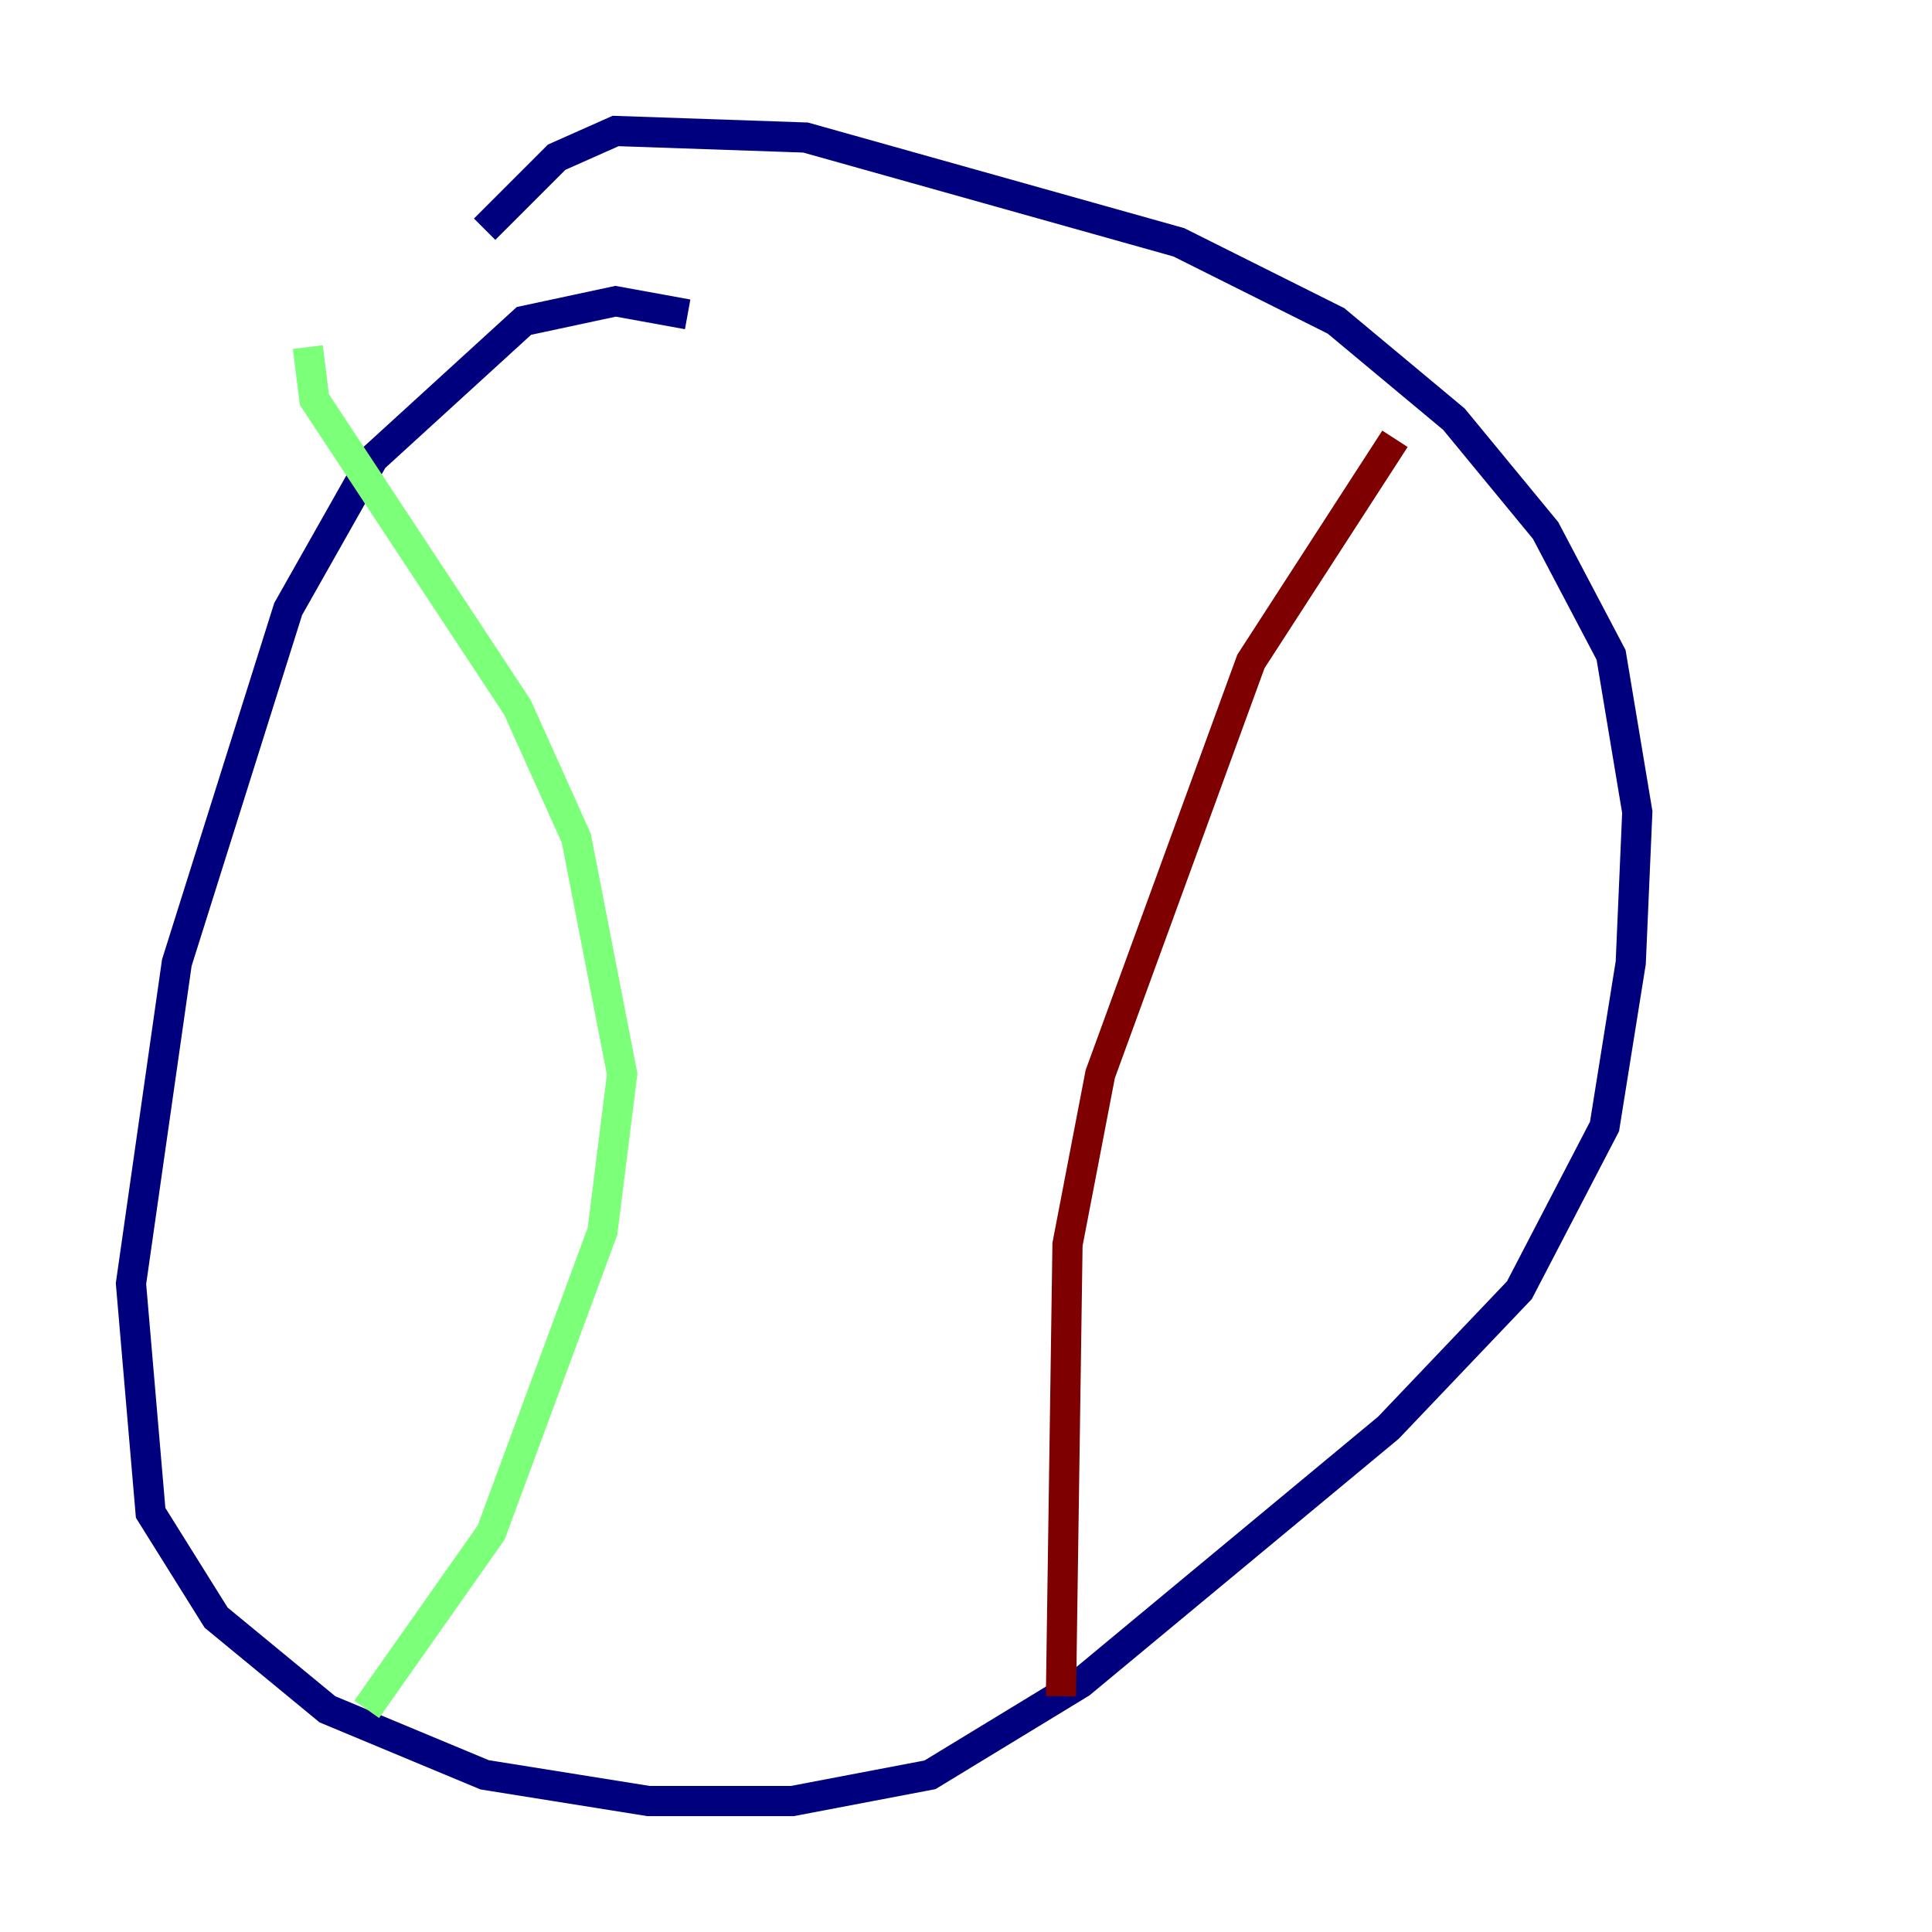 <?xml version="1.0" encoding="utf-8" ?>
<svg baseProfile="tiny" height="128" version="1.2" viewBox="0,0,128,128" width="128" xmlns="http://www.w3.org/2000/svg" xmlns:ev="http://www.w3.org/2001/xml-events" xmlns:xlink="http://www.w3.org/1999/xlink"><defs /><polyline fill="none" points="45.559,20.827 40.786,19.959 34.712,21.261 24.732,30.373 19.091,40.352 11.715,63.783 8.678,85.044 9.98,100.231 14.319,107.173 21.695,113.248 32.108,117.586 42.956,119.322 52.502,119.322 61.614,117.586 71.593,111.512 91.986,94.59 100.664,85.478 106.305,74.63 108.041,63.783 108.475,53.803 106.739,43.39 102.4,35.146 96.325,27.77 88.515,21.261 78.102,16.054 53.37,9.112 40.786,8.678 36.881,10.414 32.108,15.186" stroke="#00007f" stroke-width="2" /><polyline fill="none" points="20.393,22.997 20.827,26.468 34.278,46.861 38.183,55.539 41.22,71.159 39.919,81.573 32.542,101.532 24.298,113.248" stroke="#7cff79" stroke-width="2" /><polyline fill="none" points="92.42,29.071 82.875,43.824 72.895,71.159 70.725,82.441 70.291,112.38" stroke="#7f0000" stroke-width="2" /></svg>